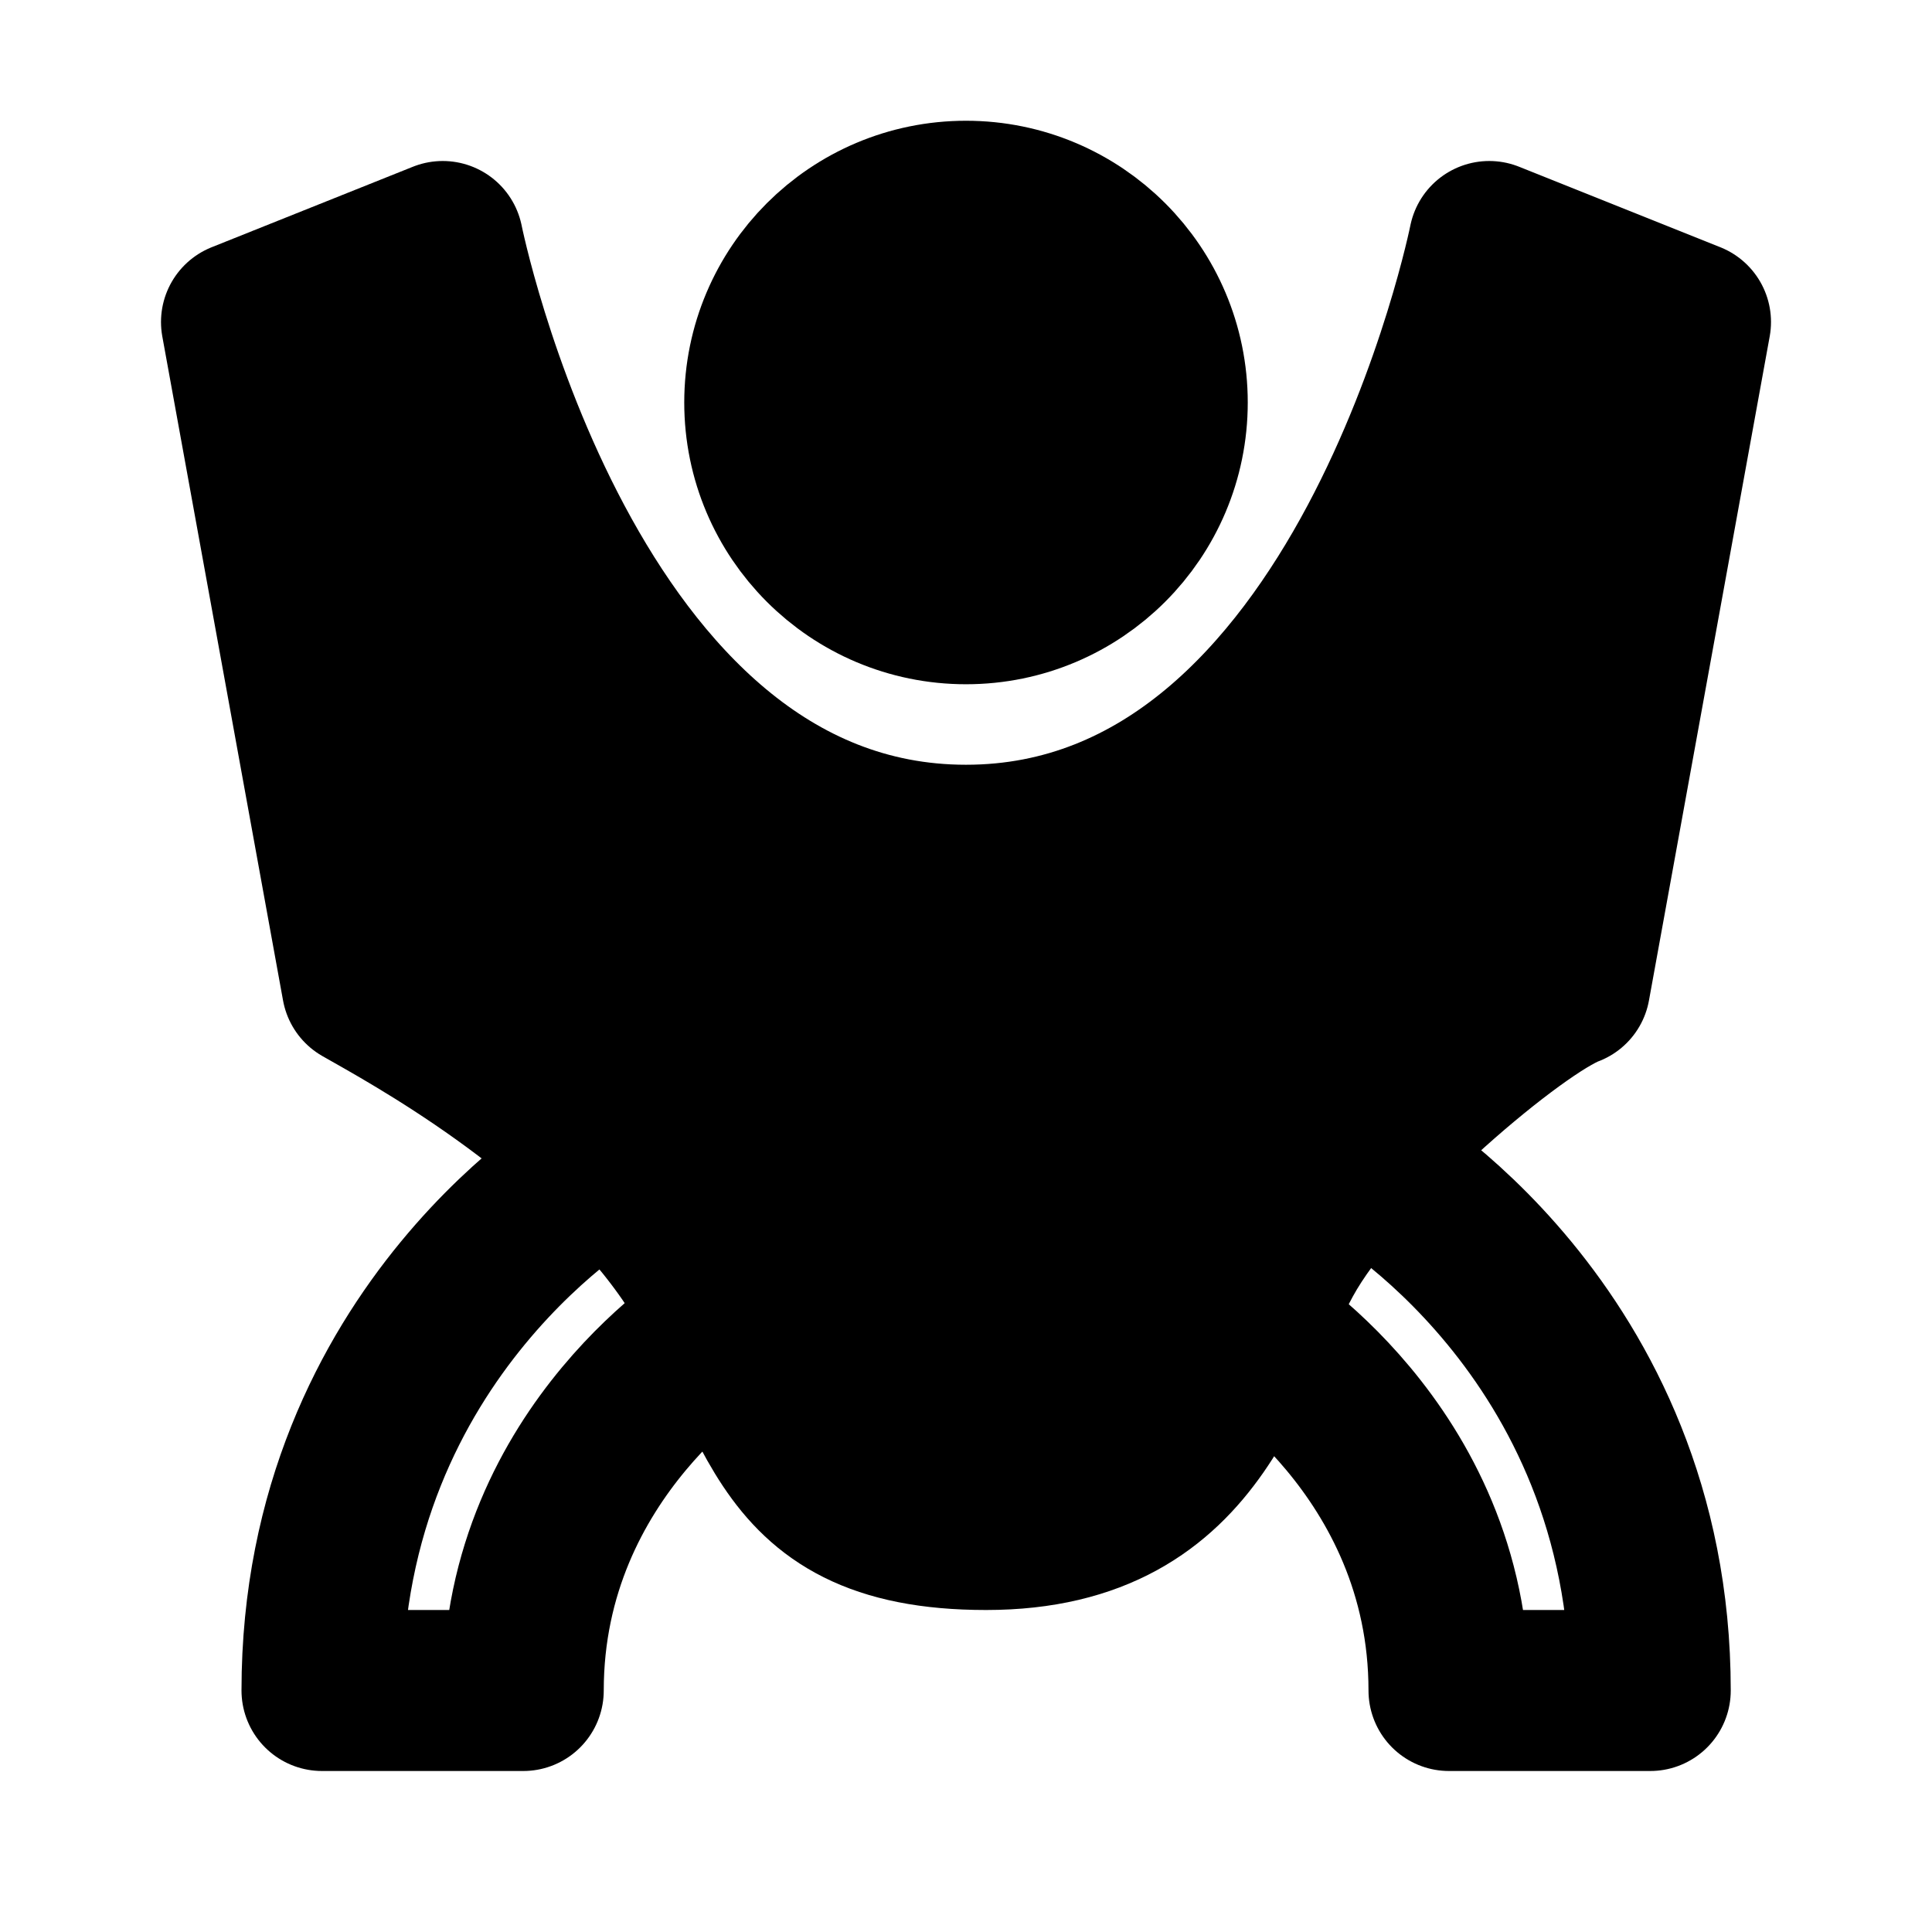 <svg xmlns="http://www.w3.org/2000/svg" width="1em" height="1em" viewBox="0 0 48 48"><g fill="none" stroke="currentColor" stroke-width="4"><circle cx="24" cy="10" r="5" fill="currentColor"/><path fill="currentColor" stroke-linecap="round" stroke-linejoin="round" d="M24 21C14 21 11 6 11 6L6 8l3 16.5c1.167.667 5.5 3 8 6.5s2 7 7.5 7s6-4.5 7.5-7s5.667-6 7-6.5L42 8l-5-2s-3 15-13 15"/><path stroke-linecap="round" stroke-linejoin="round" d="M34 29s7 4 7 13h-5c0-6-5-9-5-9m-16-4s-7 4-7 13h5c0-6 5-9 5-9"/></g></svg>